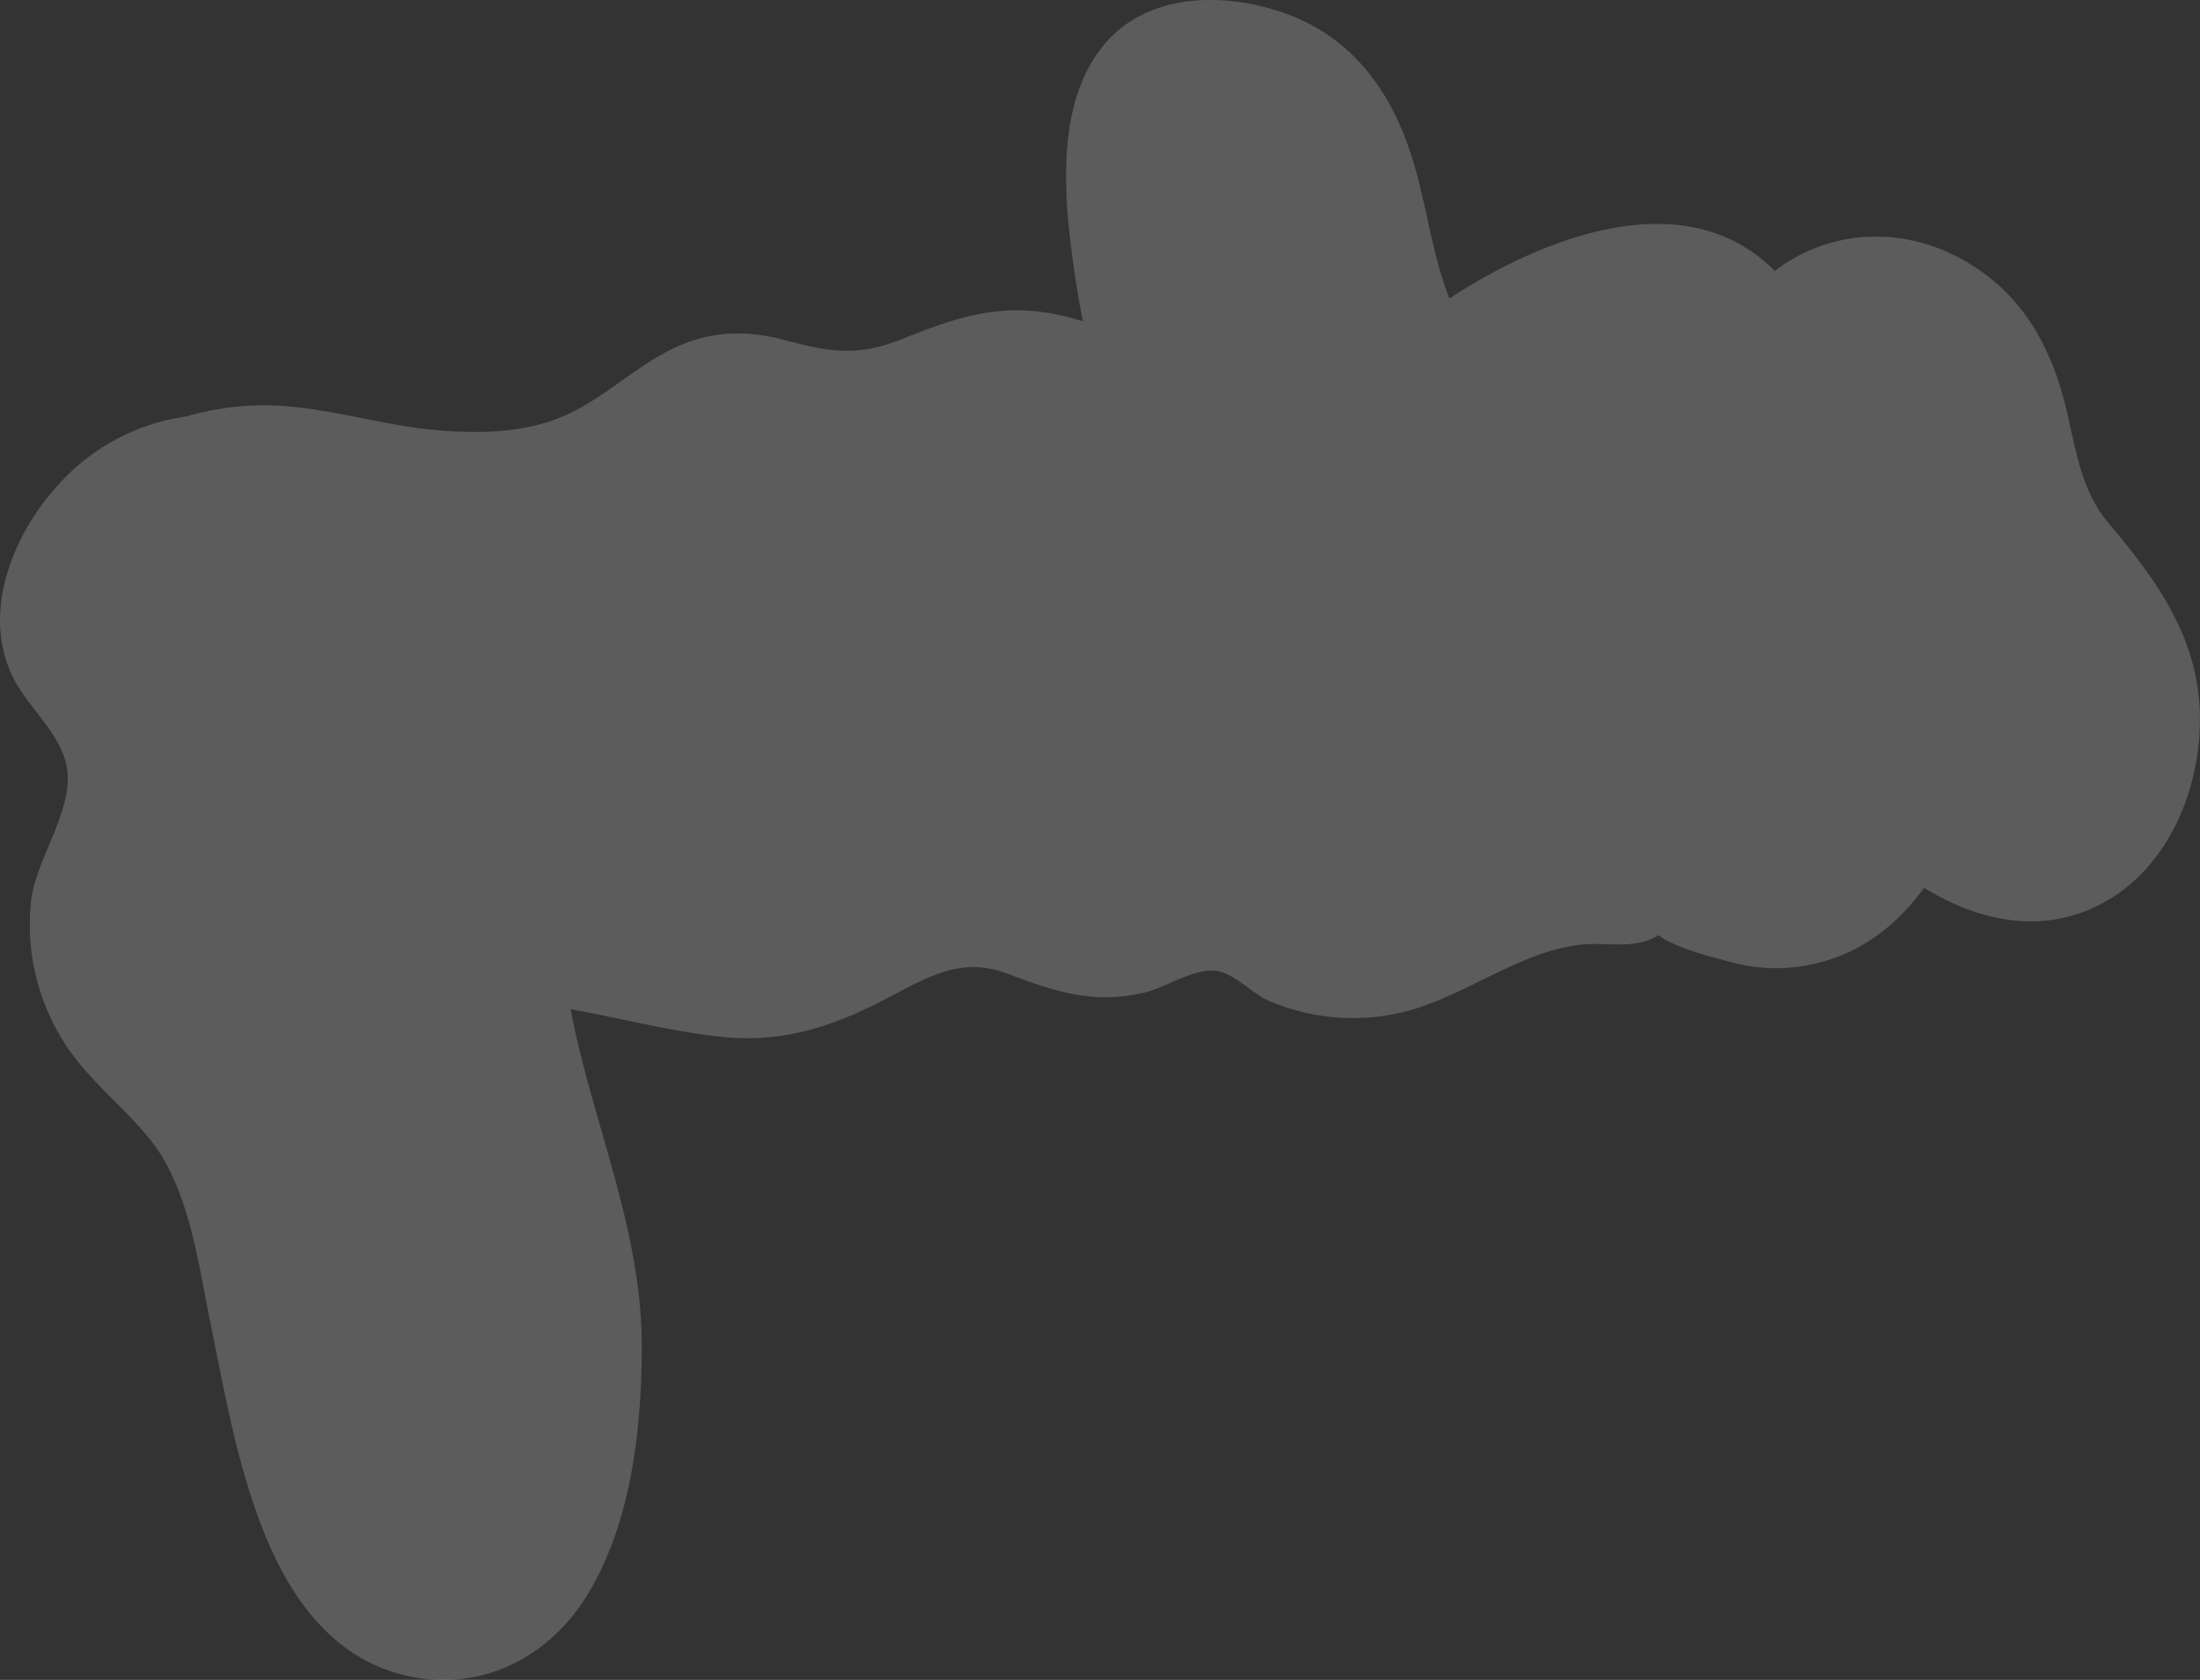 <svg xmlns="http://www.w3.org/2000/svg" viewBox="0 0 289.14 220.77"><rect x="0" y="0" width="289.14" height="220.77" fill="#333333" stroke="none"/><defs><style>.cls-1{fill:#fff;opacity:0.2;}</style></defs><g id="Calque_2" data-name="Calque 2"><g id="Contours"><path class="cls-1" d="M277,68.6c-3.76-4.49-4.32-10.68-5.77-16.16-1.6-6-4.43-11.56-9.26-15.56-8.8-7.29-20.36-7.67-28.71-1.27-11.45-11.53-29.66-4.94-42.77,3.62-2.31-5.89-3-12.41-4.89-18.44C182.8,11.72,177.37,4.43,168,1.45,160.21-1.06,150.55-.78,145,6c-4.95,6.08-5.24,14.76-4.68,22.23a134.56,134.56,0,0,0,2,14,30.18,30.18,0,0,0-5.43-1.23c-6.74-.88-12.16,1.09-18.31,3.55-5.82,2.33-9.49,1.74-15.36.16-5.48-1.47-10.45-1.2-15.53,1.48-4.81,2.53-8.8,6.48-13.86,8.6s-11,2.22-16.51,1.74c-6.47-.58-12.74-2.51-19.22-3.1a36.69,36.69,0,0,0-13.66,1.31,27.62,27.62,0,0,0-13,5.46C3.27,66.49-3.3,79.21,1.79,89.17c1.92,3.77,5.58,6.65,6.79,10.8,1.66,5.71-3.59,12.3-4.44,18A28.77,28.77,0,0,0,8.6,137.26c3.11,4.78,7.66,8.16,11.17,12.55,5.08,6.38,6.27,16.14,7.85,23.87,1.93,9.49,3.58,19.16,7.27,28.17,3.25,7.94,8.49,15.45,17.13,18,10.06,3,19.76-1.44,25.13-10.18,5.78-9.39,7.14-21.58,7.2-32.39.1-15.62-6.51-29.68-9.36-44.65,6.74,1.2,13.39,3,20.24,3.67,7.63.71,13.92-1.3,20.66-4.75,5.64-2.88,10.19-6,16.55-3.58,6.14,2.34,11.45,4.1,18.13,2.43,2.7-.67,6.54-3.26,9.39-2.79,2.41.4,4.66,3.05,7,4a28,28,0,0,0,21.43.11c6.3-2.45,12.32-6.67,19.12-7.55,3.17-.4,6.76.55,9.73-.86a5.61,5.61,0,0,0,.7-.41l.51.34c2.45,1.55,6.72,2.58,9.54,3.33a22.31,22.31,0,0,0,11.5-.17c5.69-1.53,10.06-5.16,13.39-9.72,6.9,4.23,15,6.18,22.77,2.37,8.5-4.17,12.92-13.64,13.43-22.75C289.73,84.93,284,76.87,277,68.6Z"/></g></g></svg>